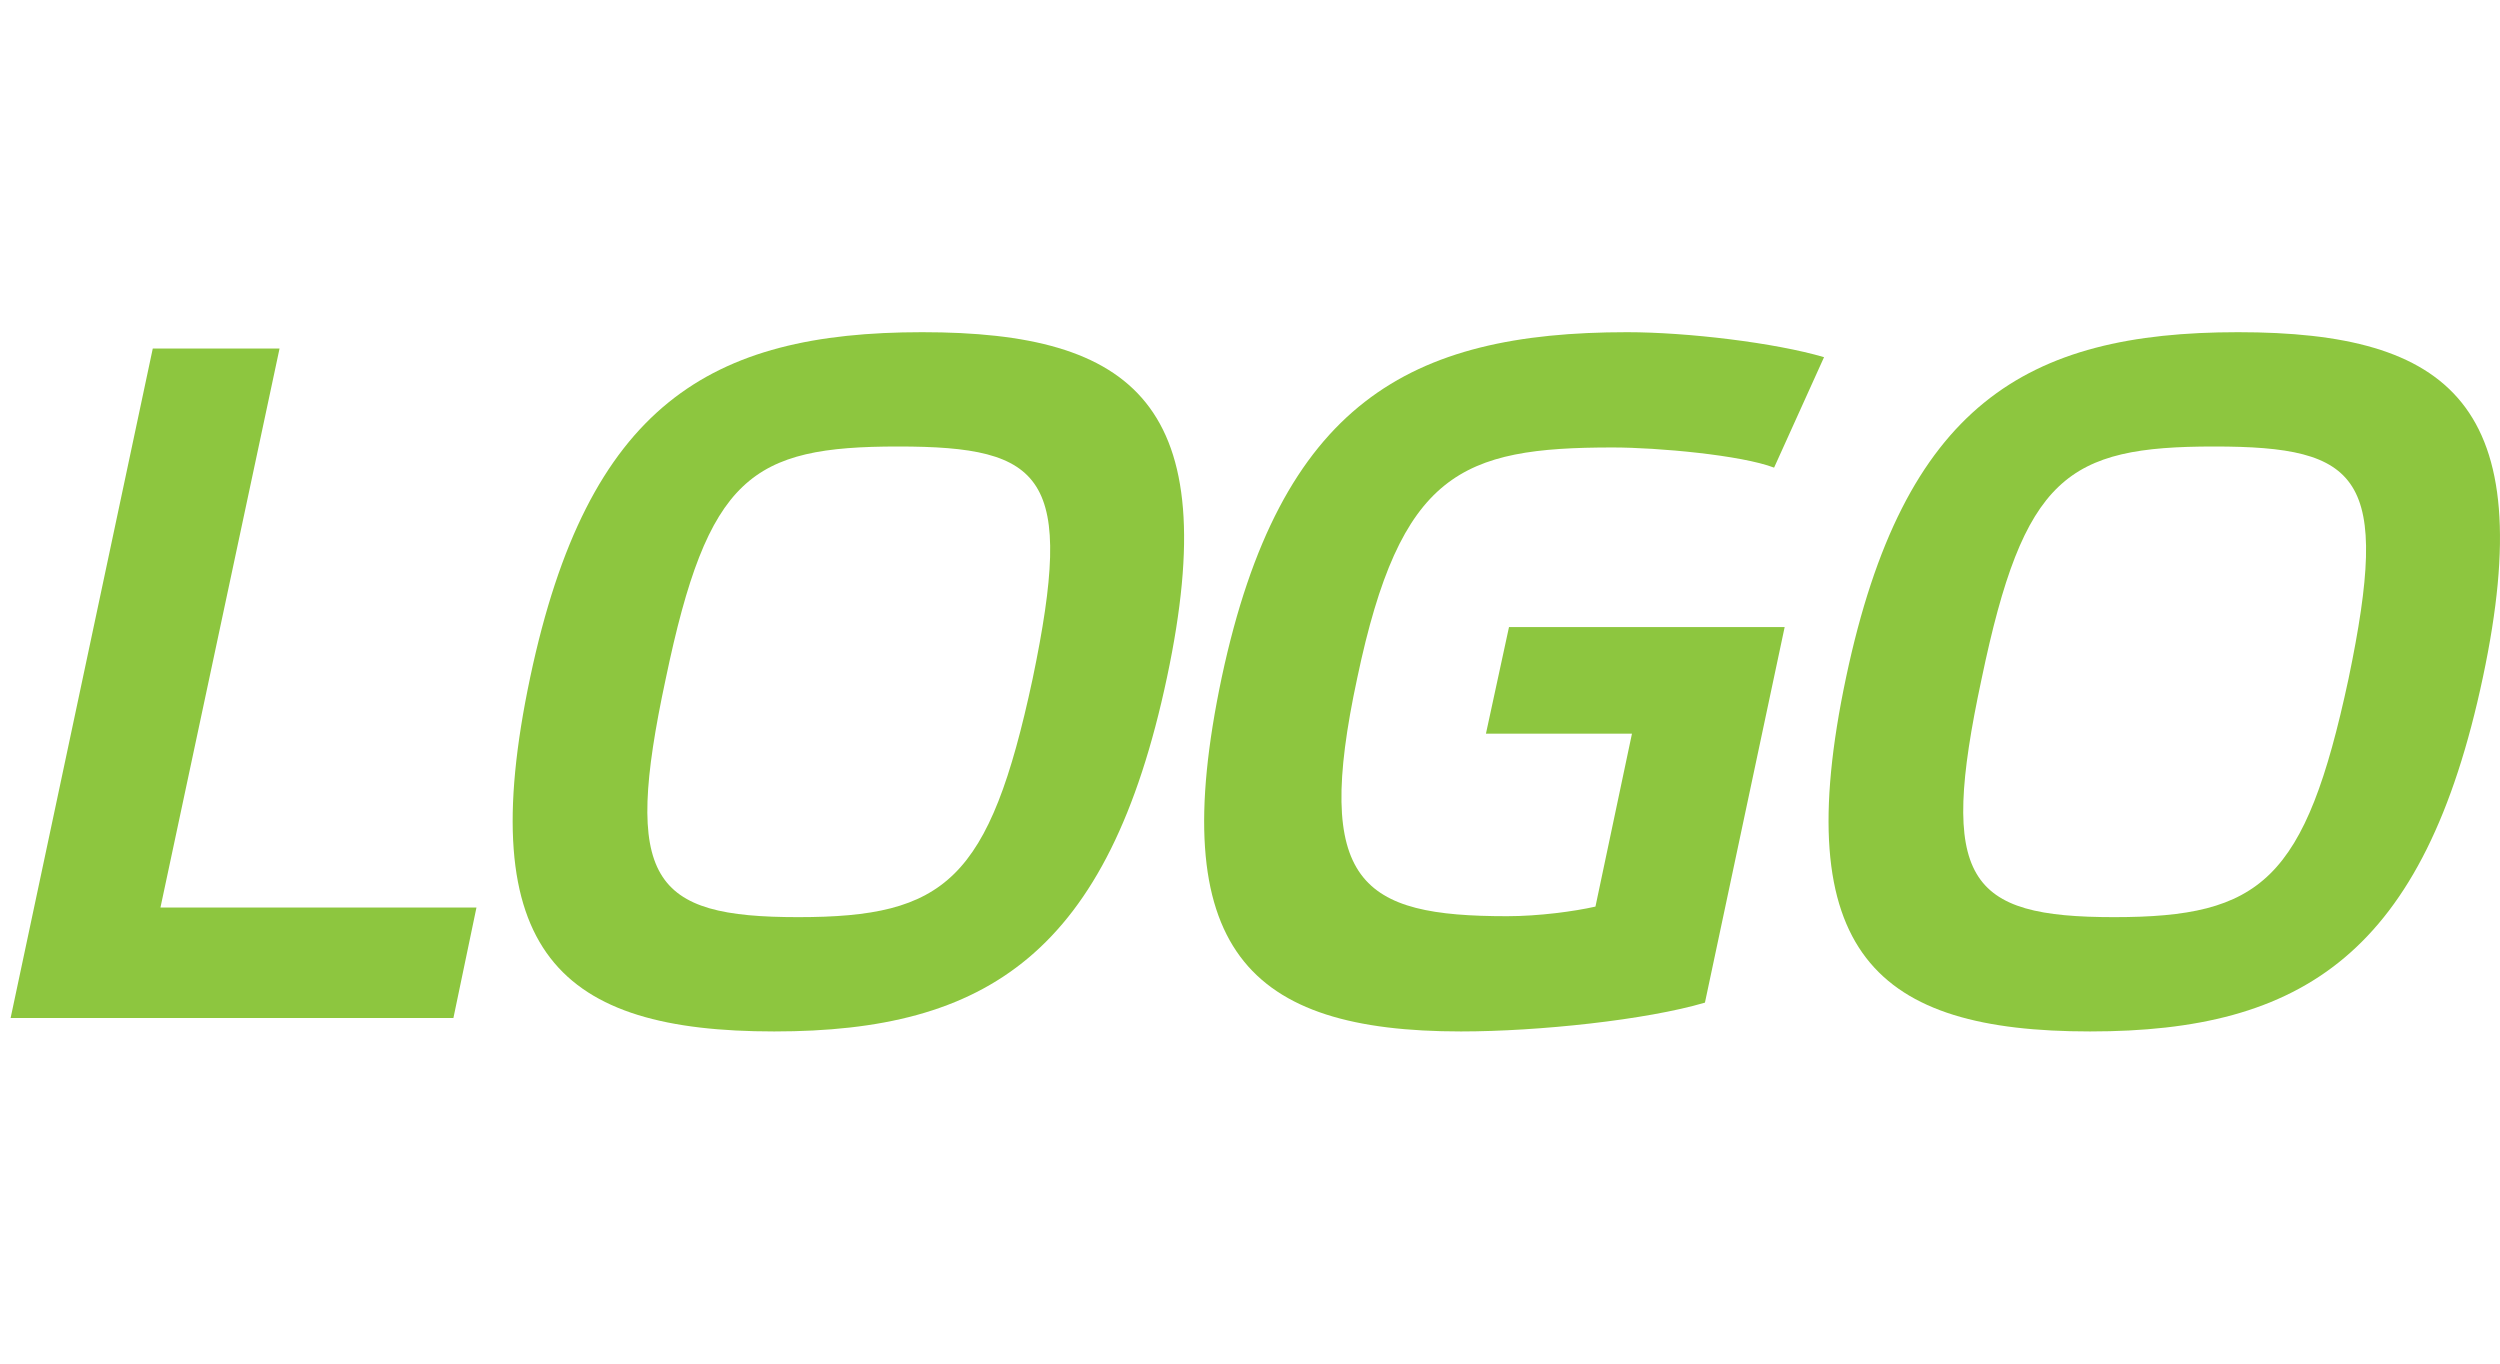 <?xml version="1.0" encoding="utf-8"?>
<!-- Generator: Adobe Illustrator 16.0.3, SVG Export Plug-In . SVG Version: 6.00 Build 0)  -->
<!DOCTYPE svg PUBLIC "-//W3C//DTD SVG 1.1//EN" "http://www.w3.org/Graphics/SVG/1.1/DTD/svg11.dtd">
<svg version="1.1" id="Шар_1" xmlns="http://www.w3.org/2000/svg" xmlns:xlink="http://www.w3.org/1999/xlink" x="0px" y="0px"
	 width="220px" height="120px" viewBox="0 0 220 120" enable-background="new 0 0 220 120" xml:space="preserve">
<g>
	<path fill="#8DC63F" d="M24.6,30.67L14.12,79.863h27.809L39.9,89.584H0.934l12.51-58.914H24.6z"/>
	<path fill="#8DC63F" d="M102.702,59.578c-5.155,24.343-15.89,31.189-34.57,31.189c-18.765,0-26.625-6.847-21.469-31.189
		c5.07-23.921,15.807-30.345,34.486-30.345S107.774,35.657,102.702,59.578z M90.869,59.747c3.72-17.835,1.099-20.455-11.833-20.455
		c-12.933,0-16.736,2.62-20.455,20.455c-3.804,17.75-1.269,20.962,11.664,20.962C83.176,80.709,87.065,77.497,90.869,59.747z"/>
	<path fill="#8DC63F" d="M143.613,64.563h-12.85l2.029-9.381h24.258l-7.016,33.05c-5.154,1.521-14.623,2.535-21.469,2.535
		c-18.679,0-26.119-7.184-21.046-31.189c5.156-24.09,16.482-30.345,35.669-30.345c5.326,0,13.018,0.93,17.328,2.198l-4.396,9.721
		c-2.873-1.099-10.227-1.775-14.199-1.775c-13.355,0-18.68,2.197-22.484,20.286c-3.889,18.088,0.338,20.963,13.186,20.963
		c2.789,0,5.918-0.423,7.777-0.846L143.613,64.563z"/>
	<path fill="#8DC63F" d="M218.5,59.578c-5.154,24.343-15.891,31.189-34.57,31.189c-18.766,0-26.625-6.847-21.469-31.189
		c5.072-23.921,15.807-30.345,34.486-30.345S223.572,35.657,218.5,59.578z M206.668,59.747c3.719-17.835,1.098-20.455-11.834-20.455
		c-12.934,0-16.736,2.62-20.455,20.455c-3.805,17.75-1.268,20.962,11.666,20.962C198.977,80.709,202.863,77.497,206.668,59.747z"/>
</g>
</svg>
